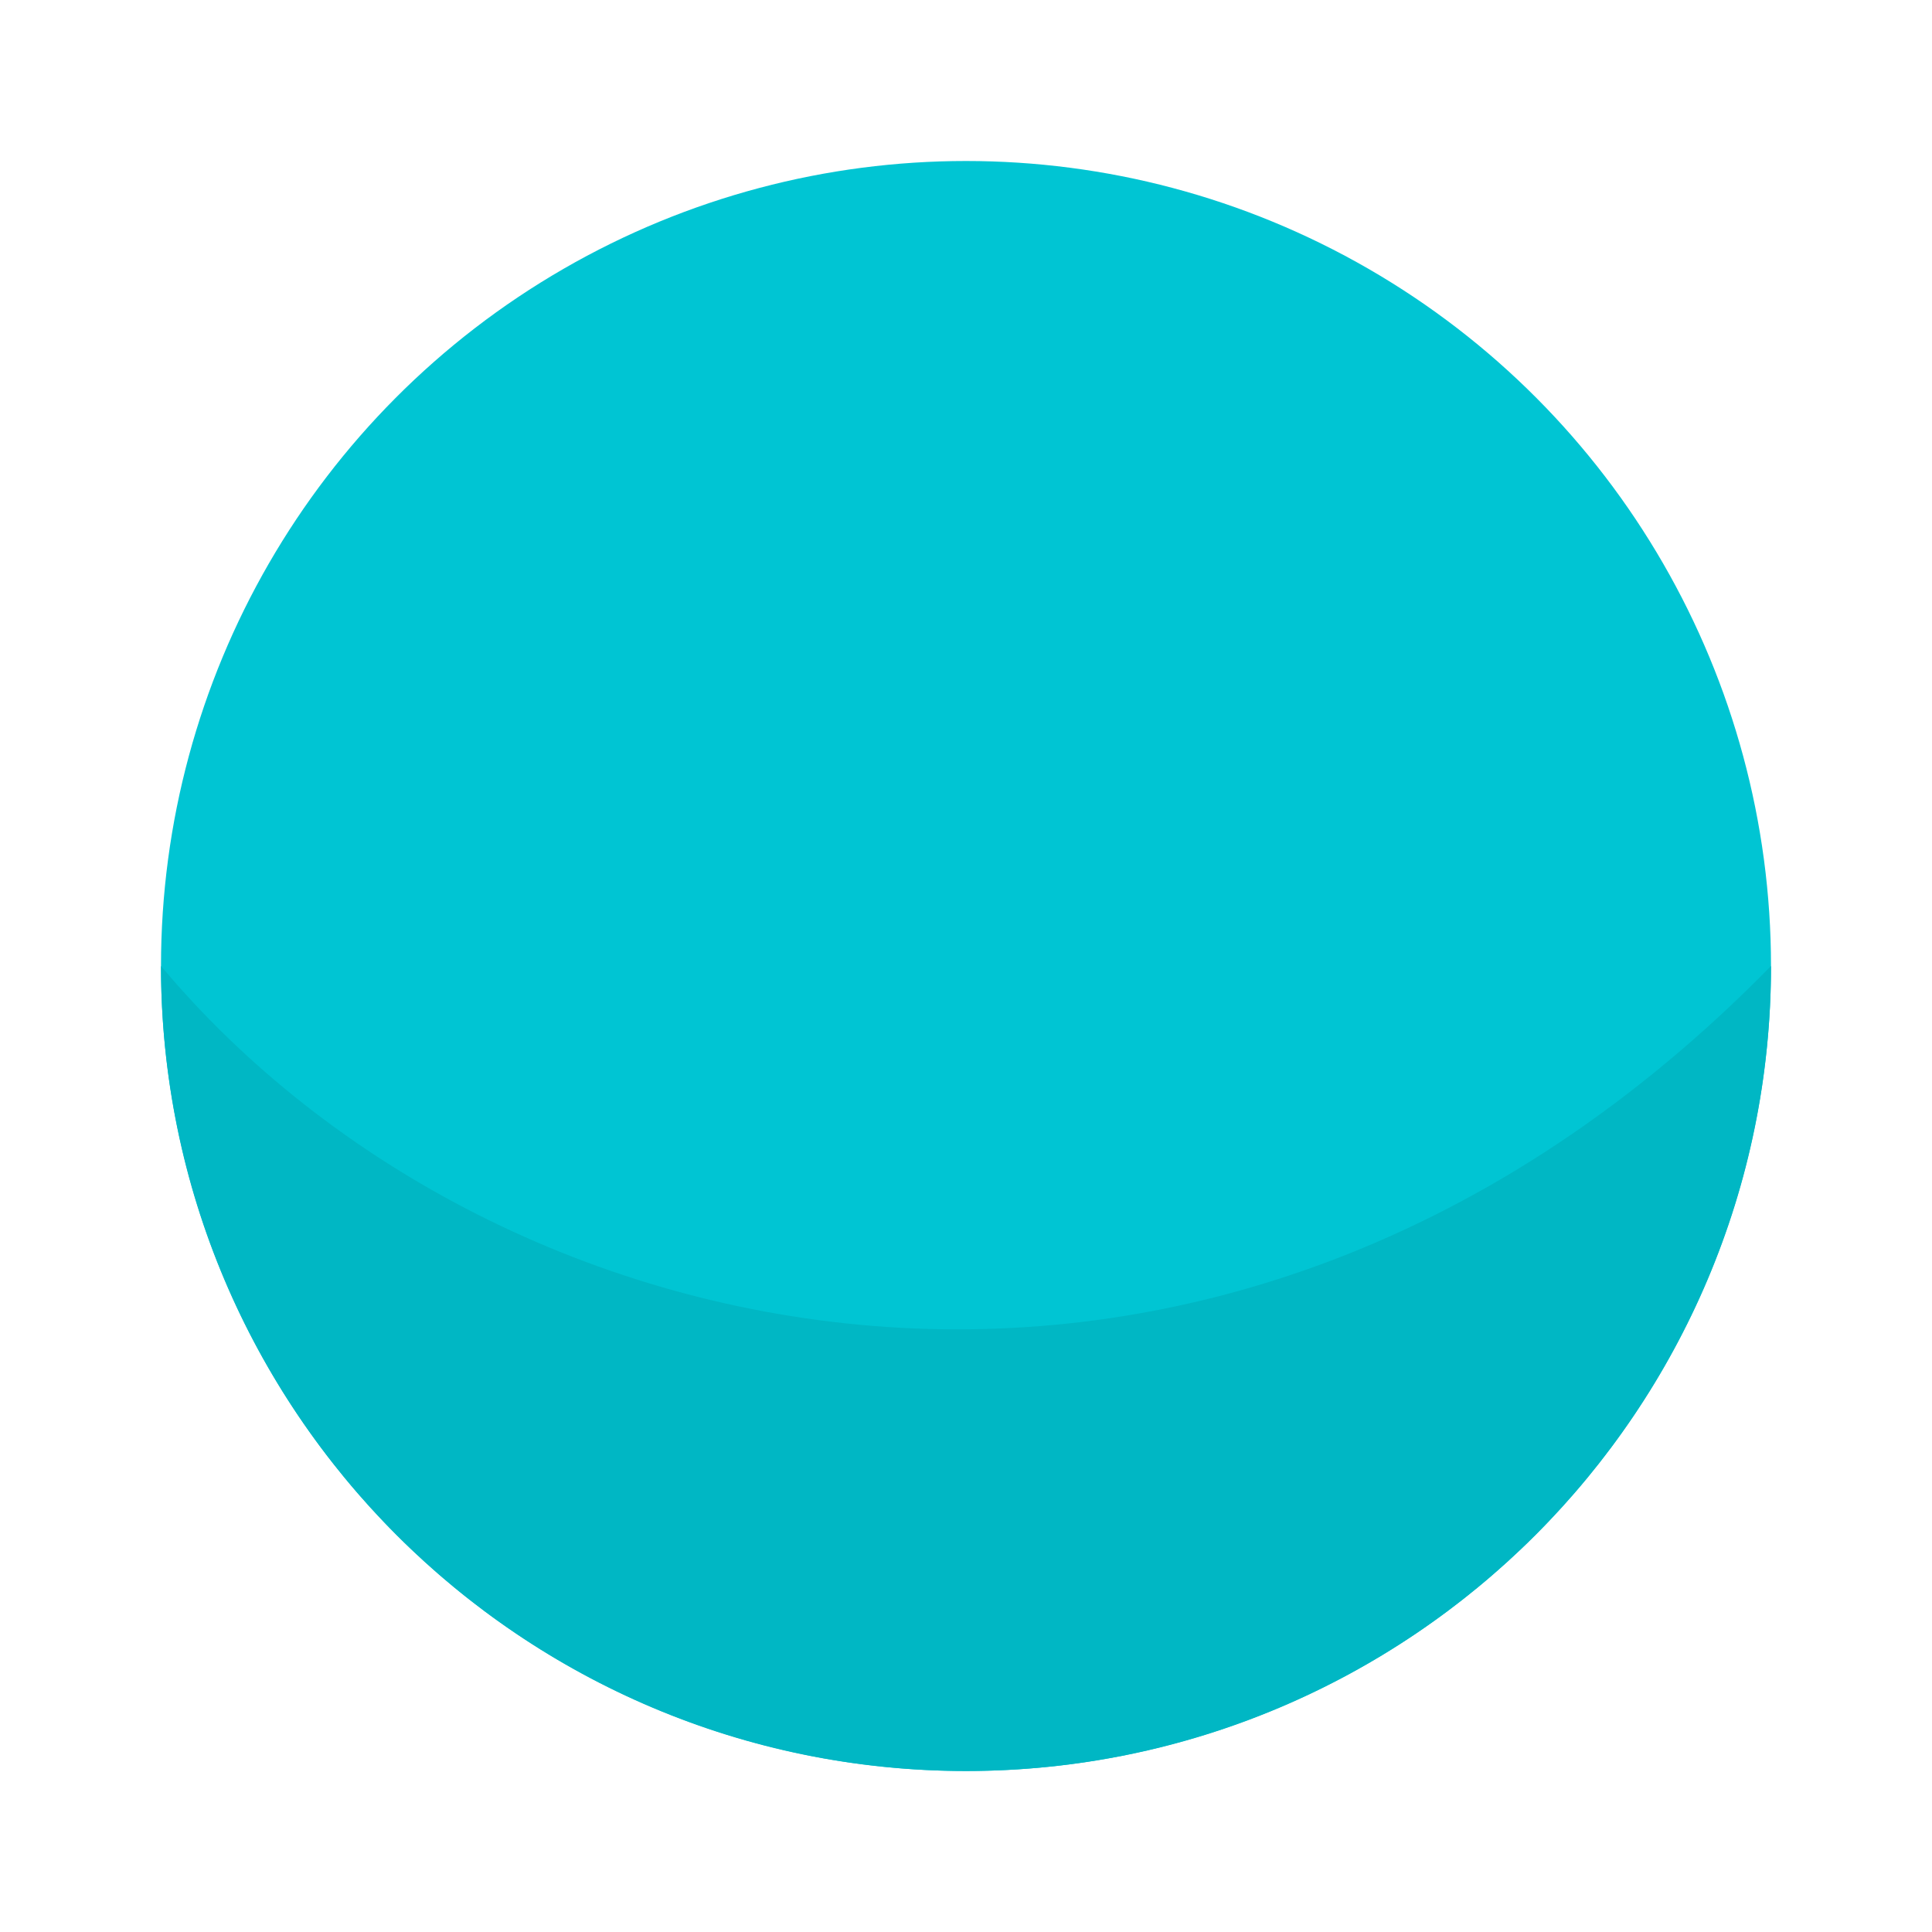 <?xml version="1.0" encoding="UTF-8"?>
<svg width="48px" height="48px" viewBox="0 0 48 48" version="1.1" xmlns="http://www.w3.org/2000/svg" xmlns:xlink="http://www.w3.org/1999/xlink">
    <title>directionNode</title>
    <g id="directionNode" stroke="none" stroke-width="1" fill="none" fill-rule="evenodd">
        <g id="Group-3" transform="translate(4, 4)">
            <circle id="Oval" fill="#00C5D3" cx="20" cy="20" r="20"></circle>
            <path d="M20,40 C31.046,40 40,31.046 40,20 C26.379,33.915 8.373,30 0,20 C0,31.046 8.954,40 20,40 Z" id="Oval" fill="#00B7C4"></path>
        </g>
    </g>
</svg>